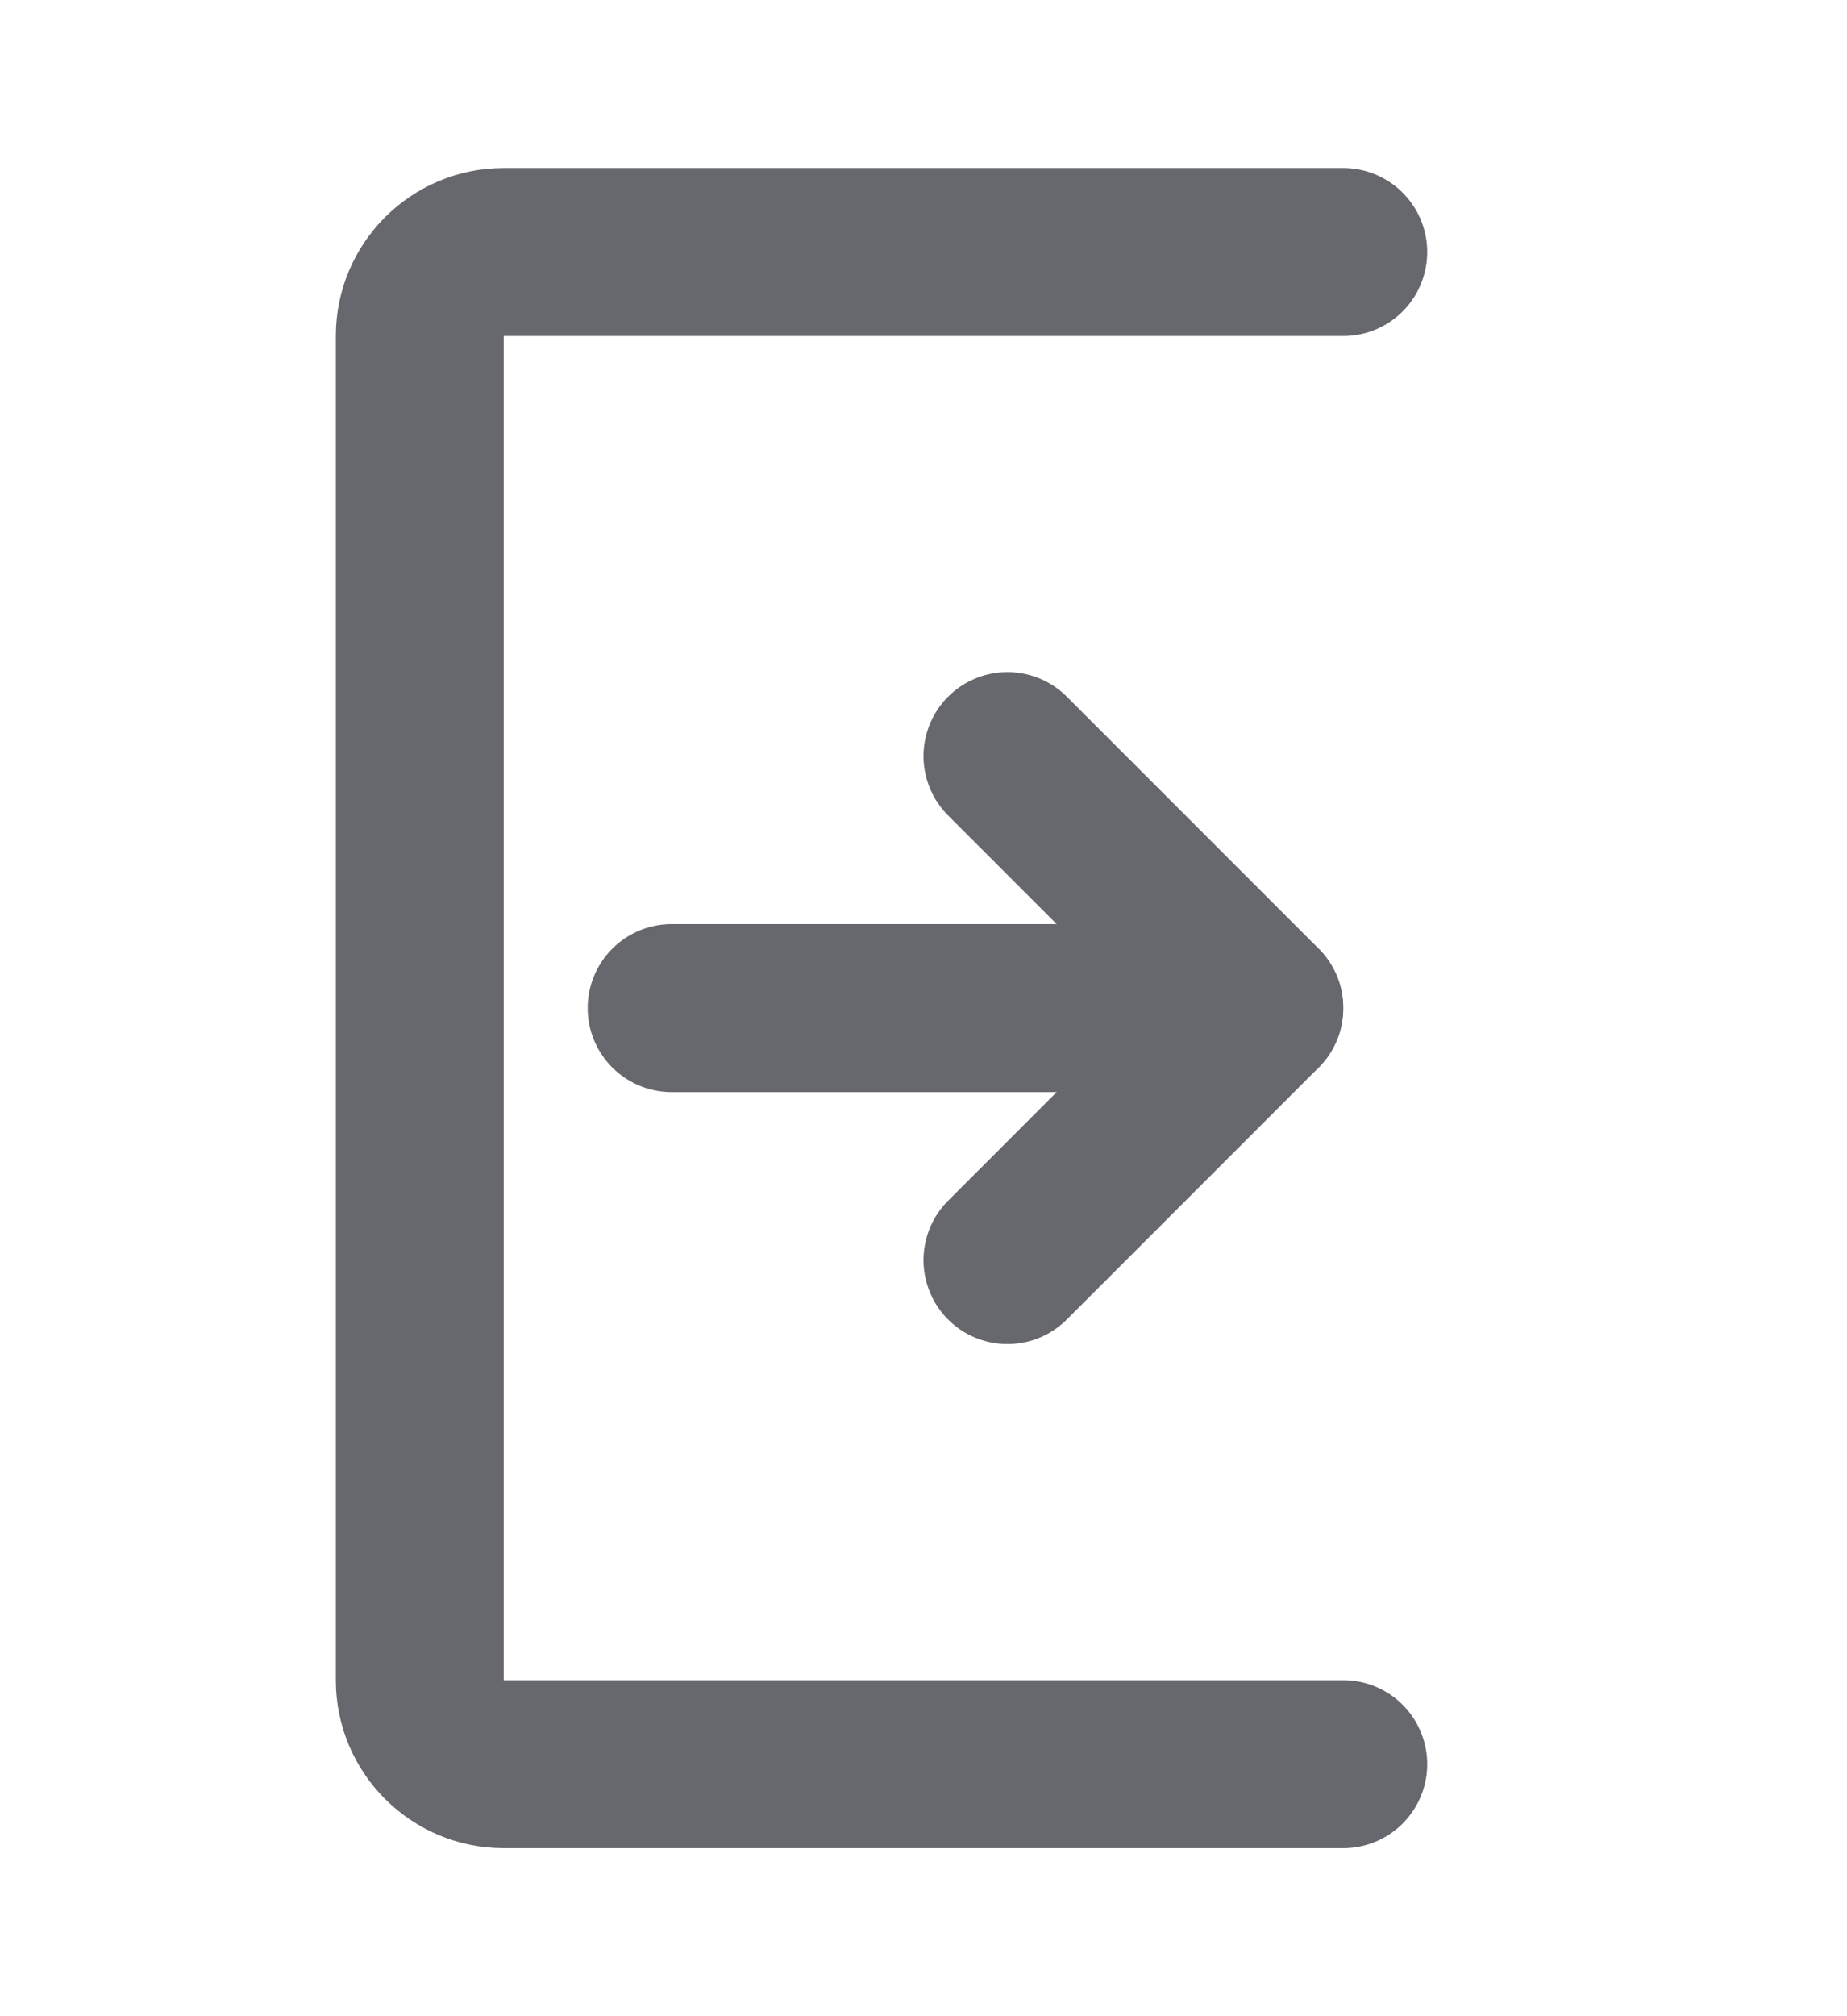<svg width="22" height="24" viewBox="0 0 22 24" fill="none" xmlns="http://www.w3.org/2000/svg">
    <path d="M16 3H6C5.448 3 5 3.448 5 4V20C5 20.552 5.448 21 6 21H16"
            stroke="#67686D" stroke-width="2" stroke-linecap="round" stroke-linejoin="round"/>
    <path d="M12 9L15 12L12 15" stroke="#67686D" stroke-width="2" stroke-linecap="round" stroke-linejoin="round"/>
    <path d="M15 12H8" stroke="#67686D" stroke-width="2" stroke-linecap="round" stroke-linejoin="round"/>
</svg>
